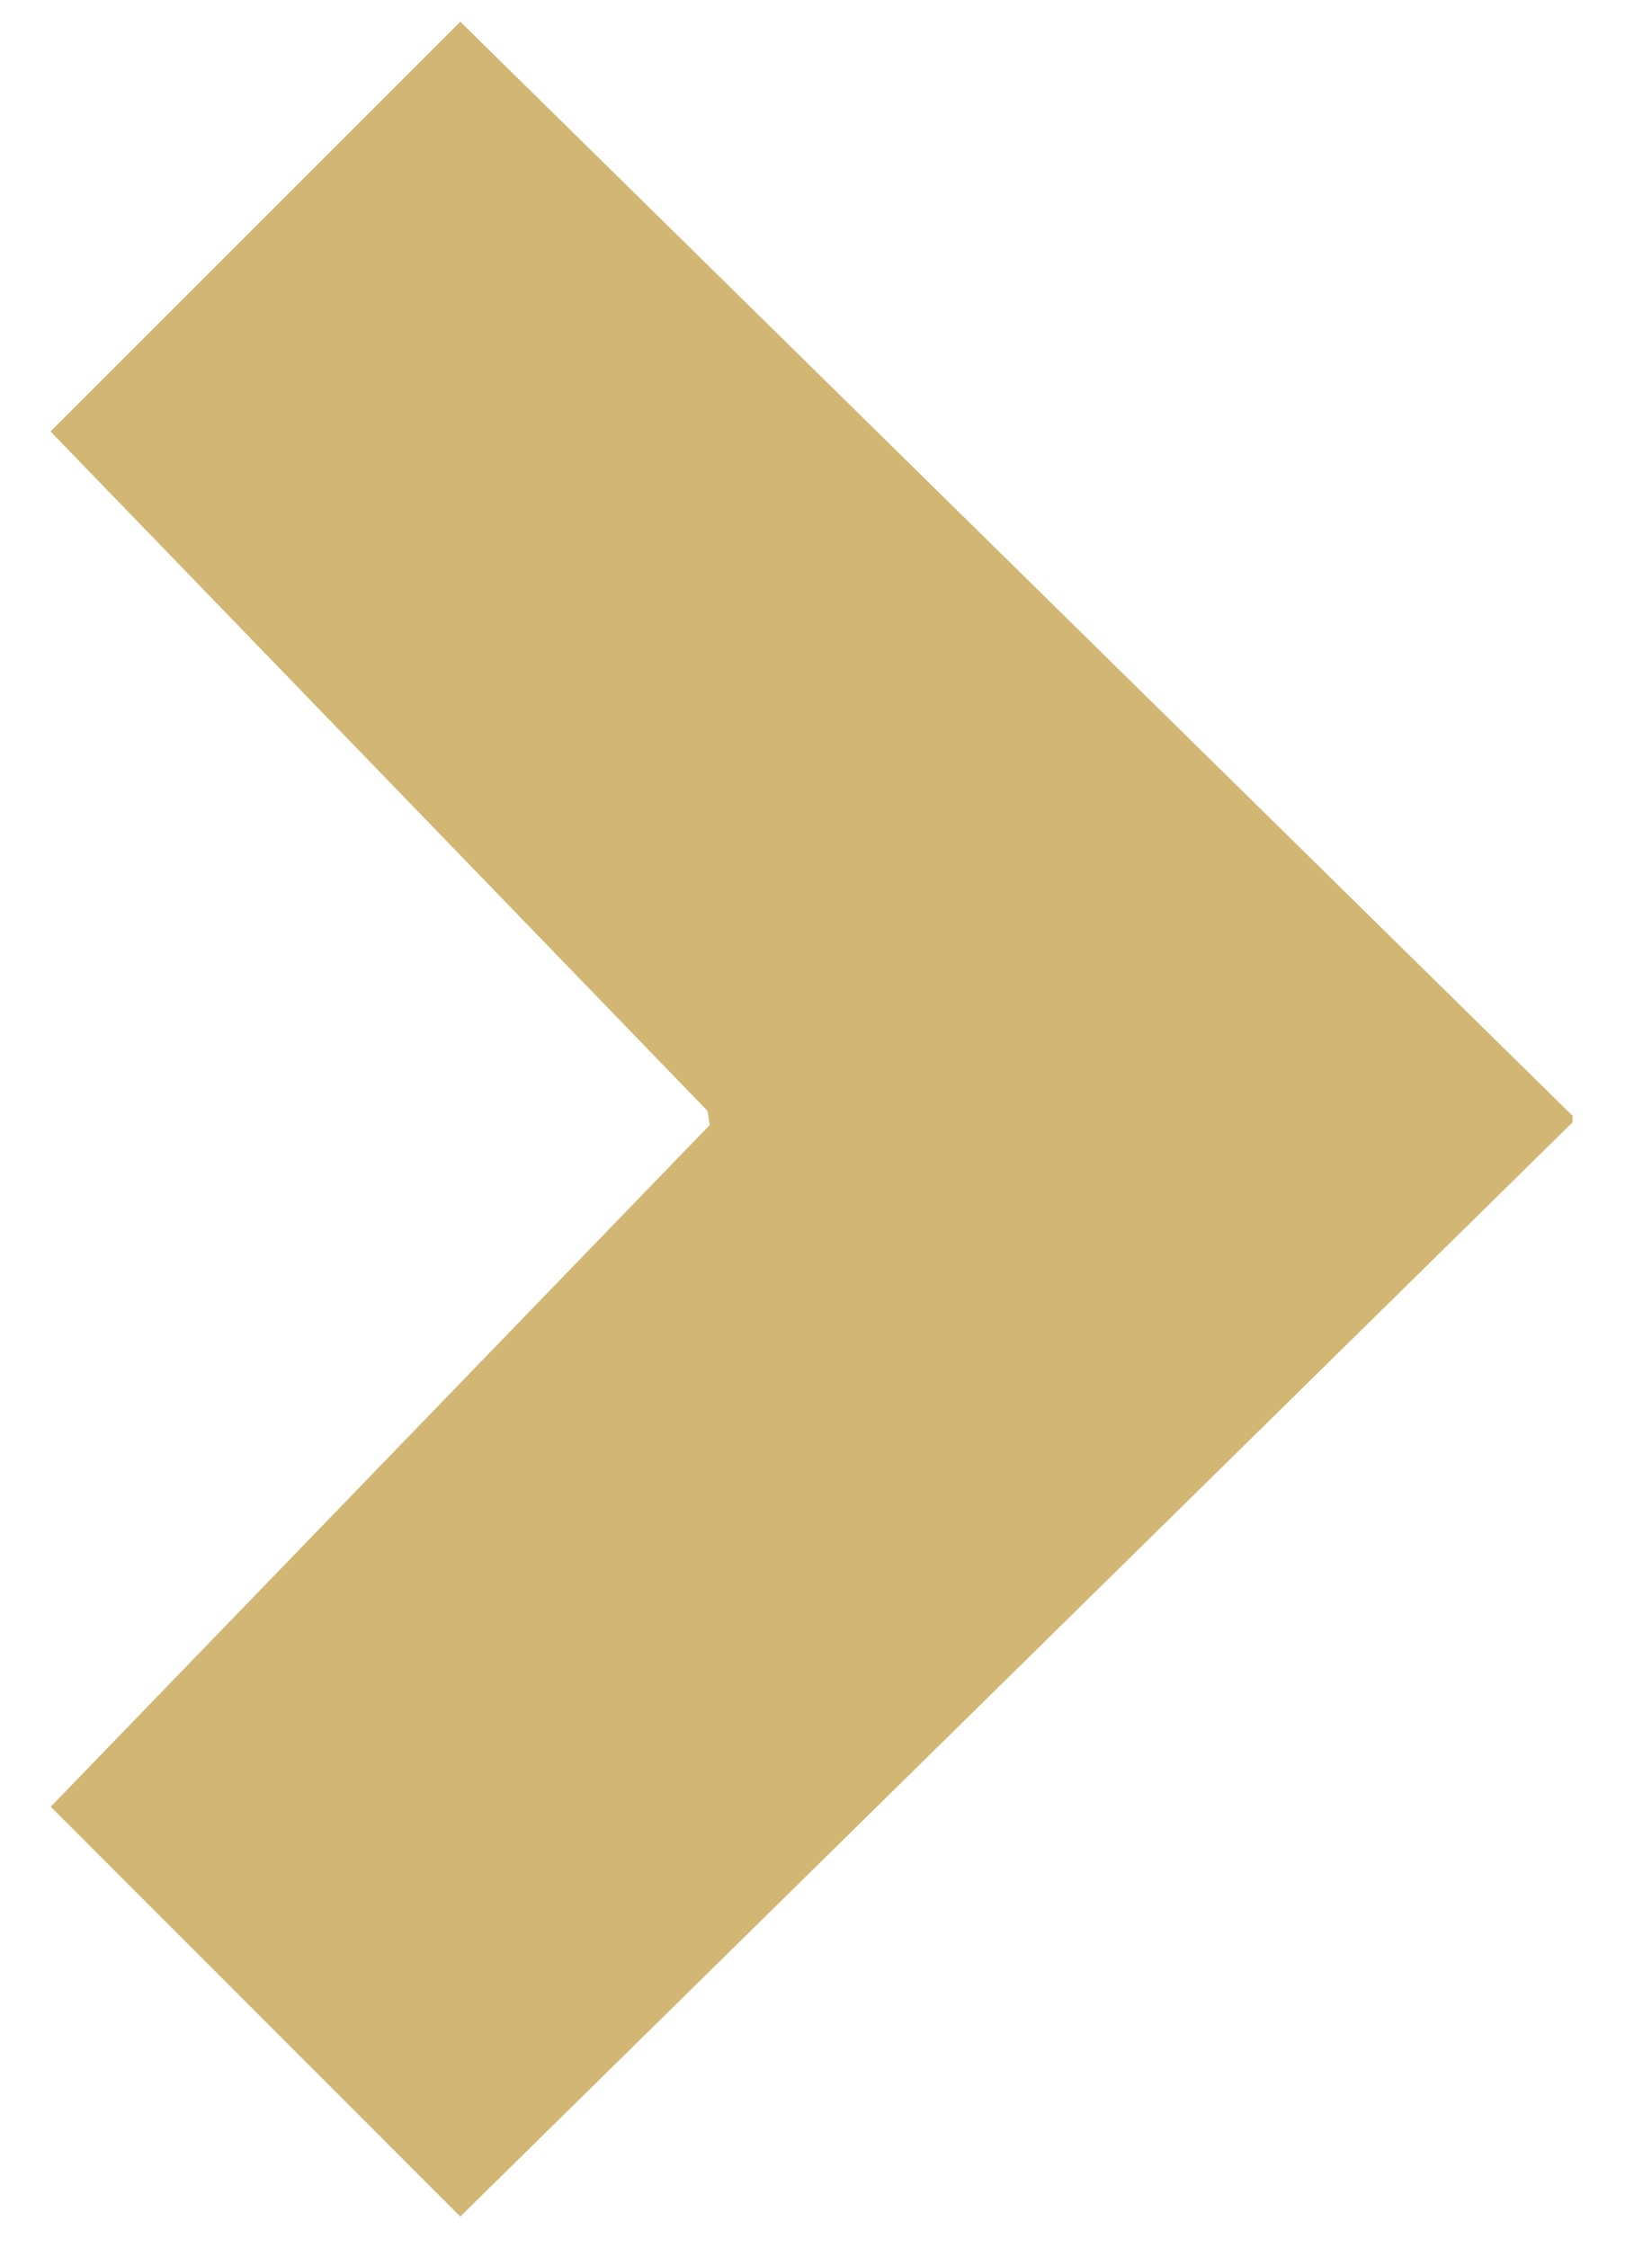 <?xml version="1.0" encoding="utf-8"?>
<!-- Generator: Adobe Illustrator 16.0.0, SVG Export Plug-In . SVG Version: 6.00 Build 0)  -->
<!DOCTYPE svg PUBLIC "-//W3C//DTD SVG 1.1//EN" "http://www.w3.org/Graphics/SVG/1.1/DTD/svg11.dtd">
<svg version="1.1" id="Layer_1" xmlns="http://www.w3.org/2000/svg" xmlns:xlink="http://www.w3.org/1999/xlink" x="0px" y="0px"
	 width="17.812px" height="24.235px" viewBox="0 0 17.812 24.235" enable-background="new 0 0 17.812 24.235" xml:space="preserve">
<polygon fill="#D1B674" points="7.652,12.127 0.547,19.475 4.963,23.892 16.955,12.098 16.956,12.028 4.963,0.234 0.545,4.651 
	7.629,11.975 "/>
</svg>

